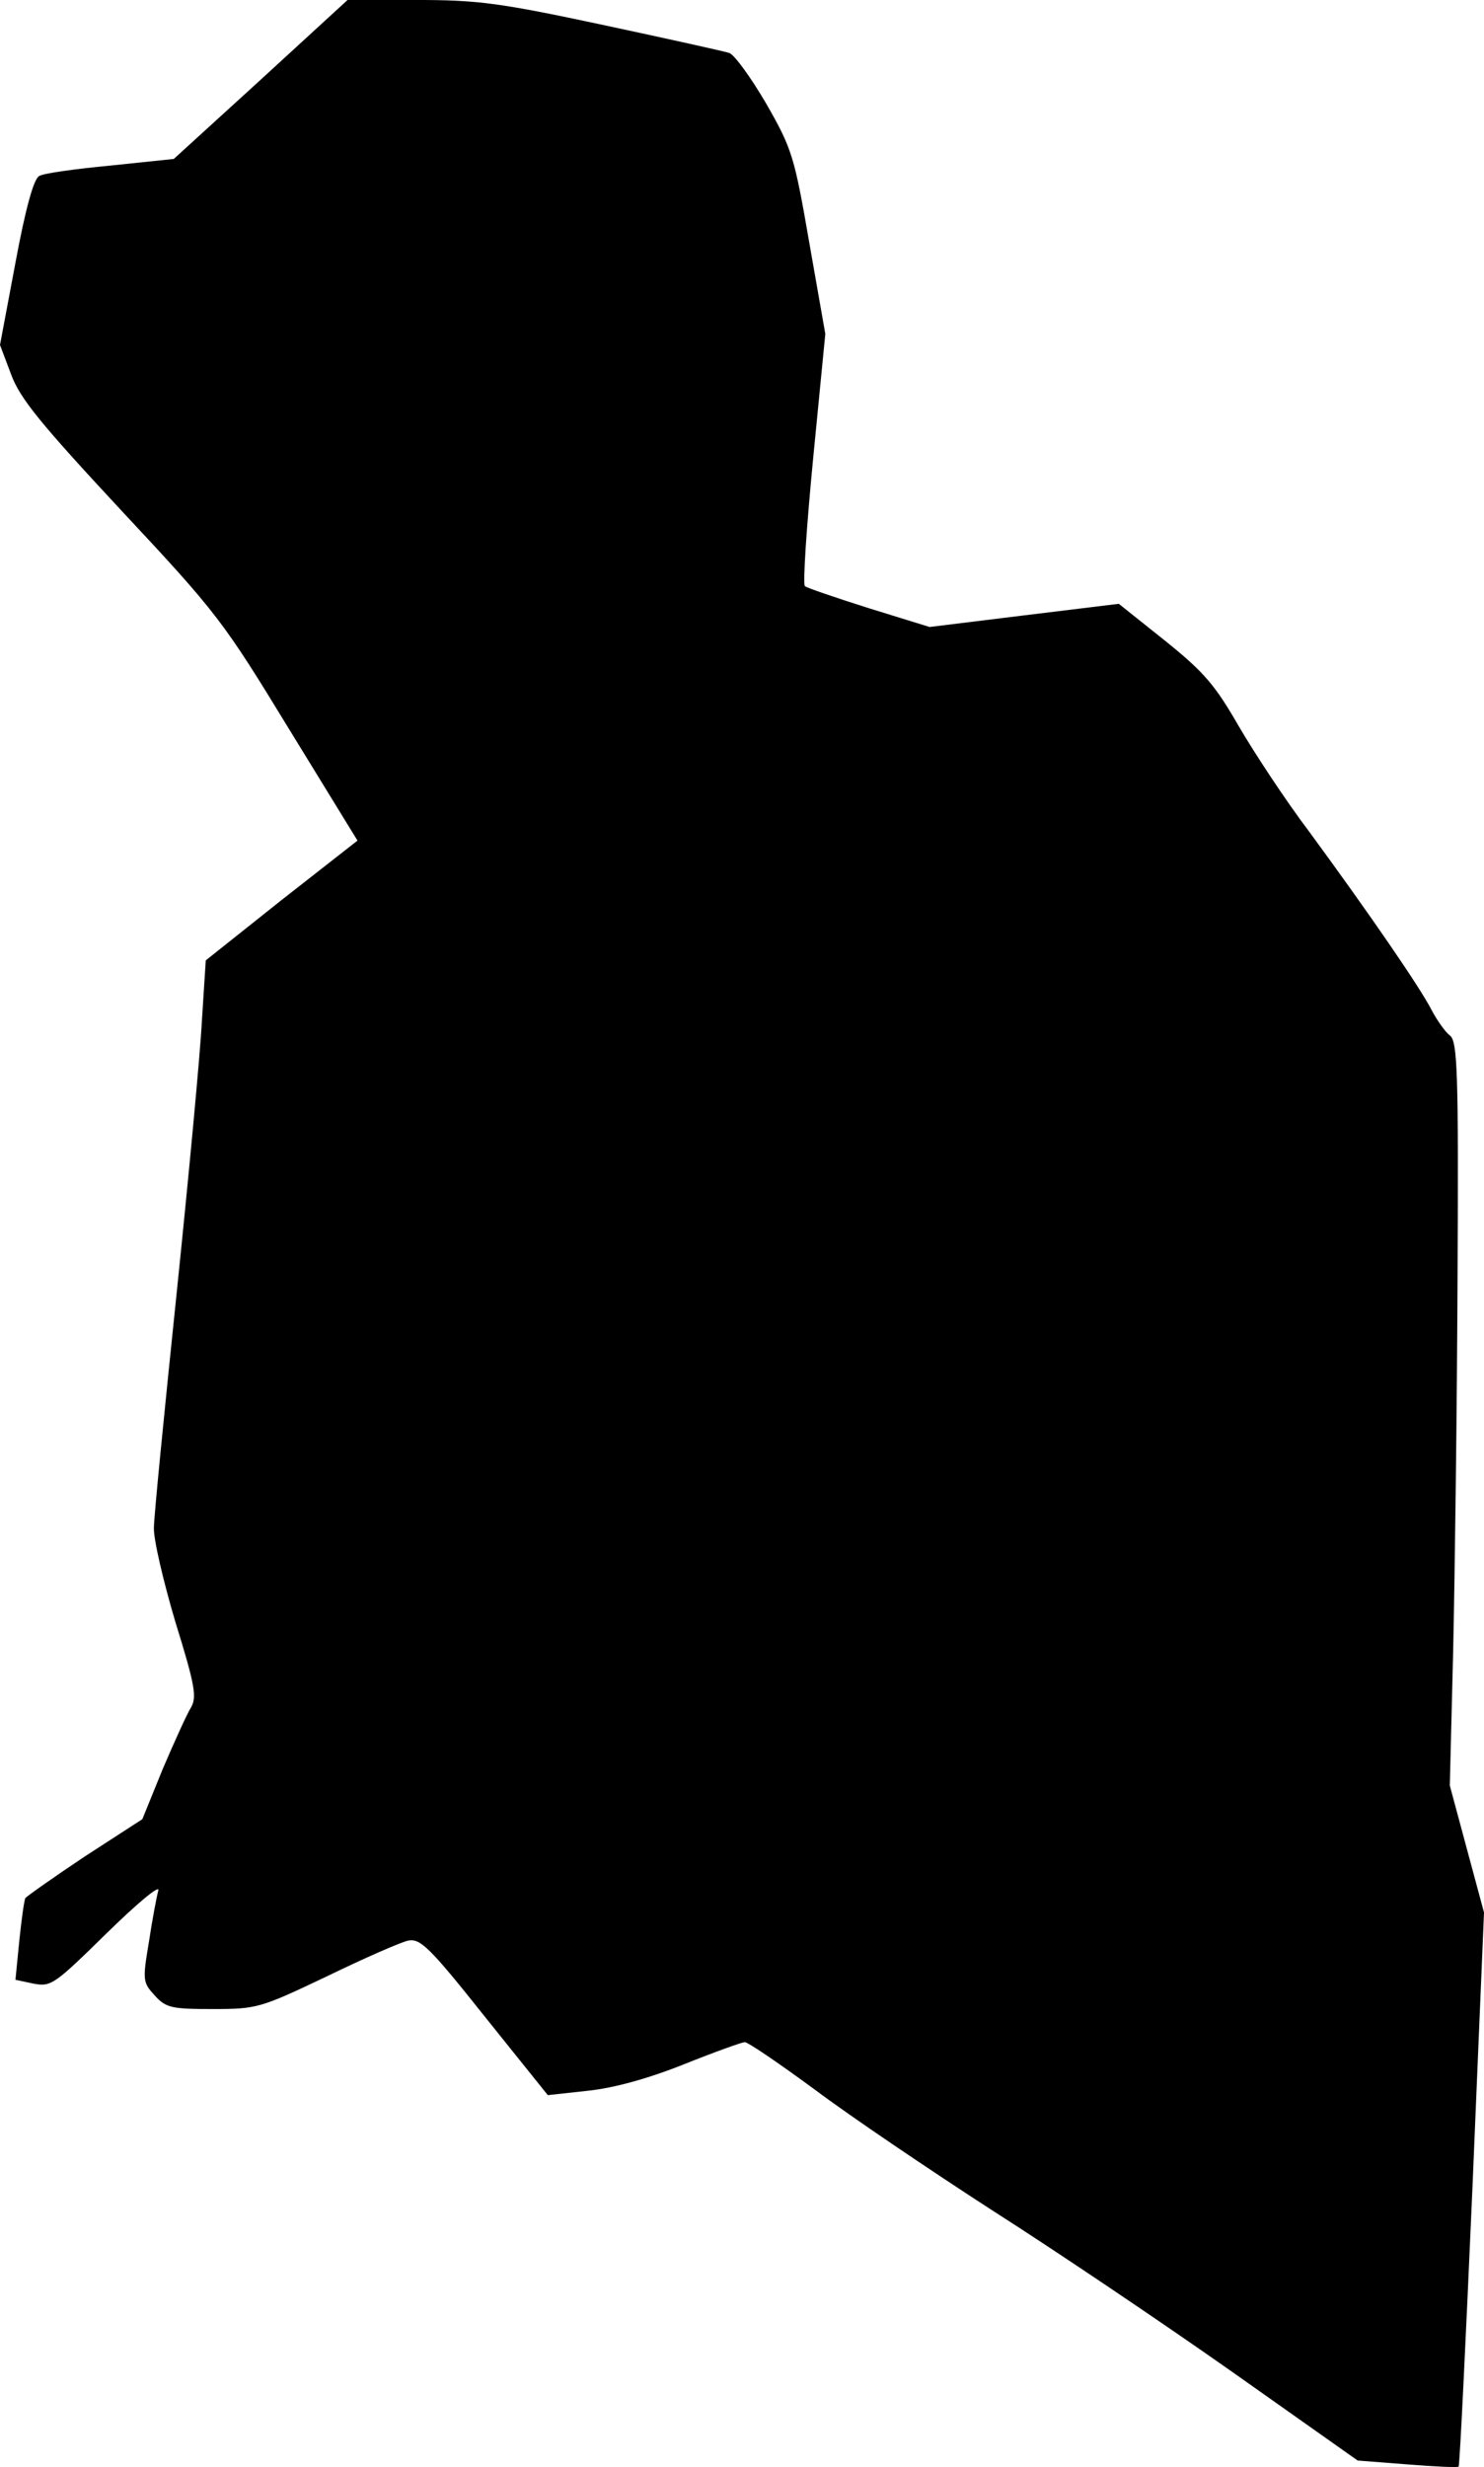 <?xml version="1.0" standalone="no"?>
<!DOCTYPE svg PUBLIC "-//W3C//DTD SVG 20010904//EN"
 "http://www.w3.org/TR/2001/REC-SVG-20010904/DTD/svg10.dtd">
<svg version="1.0" xmlns="http://www.w3.org/2000/svg"
 width="269pt" height="447pt" viewBox="0 0 269 447"
 preserveAspectRatio="xMidYMid meet">
<g transform="translate(0,447) scale(0.1,-0.1)"
fill="#000000" stroke="none">
<path fill="#000000" stroke="none" d="M473 4326 l-158 -144 -115 -12 c-63 -6
-122 -14 -129 -19 -10 -5 -25 -60 -43 -157 l-28 -149 20 -53 c16 -44 54 -90
200 -247 174 -186 185 -201 304 -396 l124 -202 -138 -108 -137 -109 -7 -109
c-3 -60 -24 -283 -46 -496 -22 -212 -41 -403 -41 -423 -1 -20 17 -97 39 -171
36 -116 39 -136 28 -155 -7 -11 -30 -62 -51 -111 l-37 -91 -105 -68 c-57 -38
-105 -72 -107 -75 -2 -3 -7 -38 -11 -77 l-7 -71 33 -7 c32 -6 38 -1 132 91 55
54 97 89 94 78 -3 -11 -11 -53 -17 -93 -12 -71 -11 -74 11 -98 20 -22 31 -24
105 -24 80 0 86 2 206 59 68 33 134 62 148 65 22 4 38 -11 139 -138 l114 -142
73 8 c47 5 109 22 174 48 55 22 105 40 110 40 6 0 63 -39 127 -86 64 -48 209
-146 322 -219 113 -72 309 -204 434 -292 l228 -161 90 -7 c50 -4 91 -6 93 -4
2 2 13 229 25 504 l21 500 -31 115 -31 115 6 240 c3 132 7 435 8 674 2 380 0
435 -14 445 -8 6 -23 27 -33 46 -21 41 -111 172 -221 322 -44 58 -101 145
-129 193 -42 73 -62 97 -133 154 l-84 67 -172 -21 -171 -21 -110 34 c-60 19
-113 37 -116 40 -4 4 3 108 15 232 l22 225 -29 165 c-27 156 -31 170 -78 252
-28 48 -58 89 -67 92 -9 3 -113 26 -230 51 -187 40 -227 45 -337 45 l-125 0
-157 -144z"/>
</g>
</svg>
